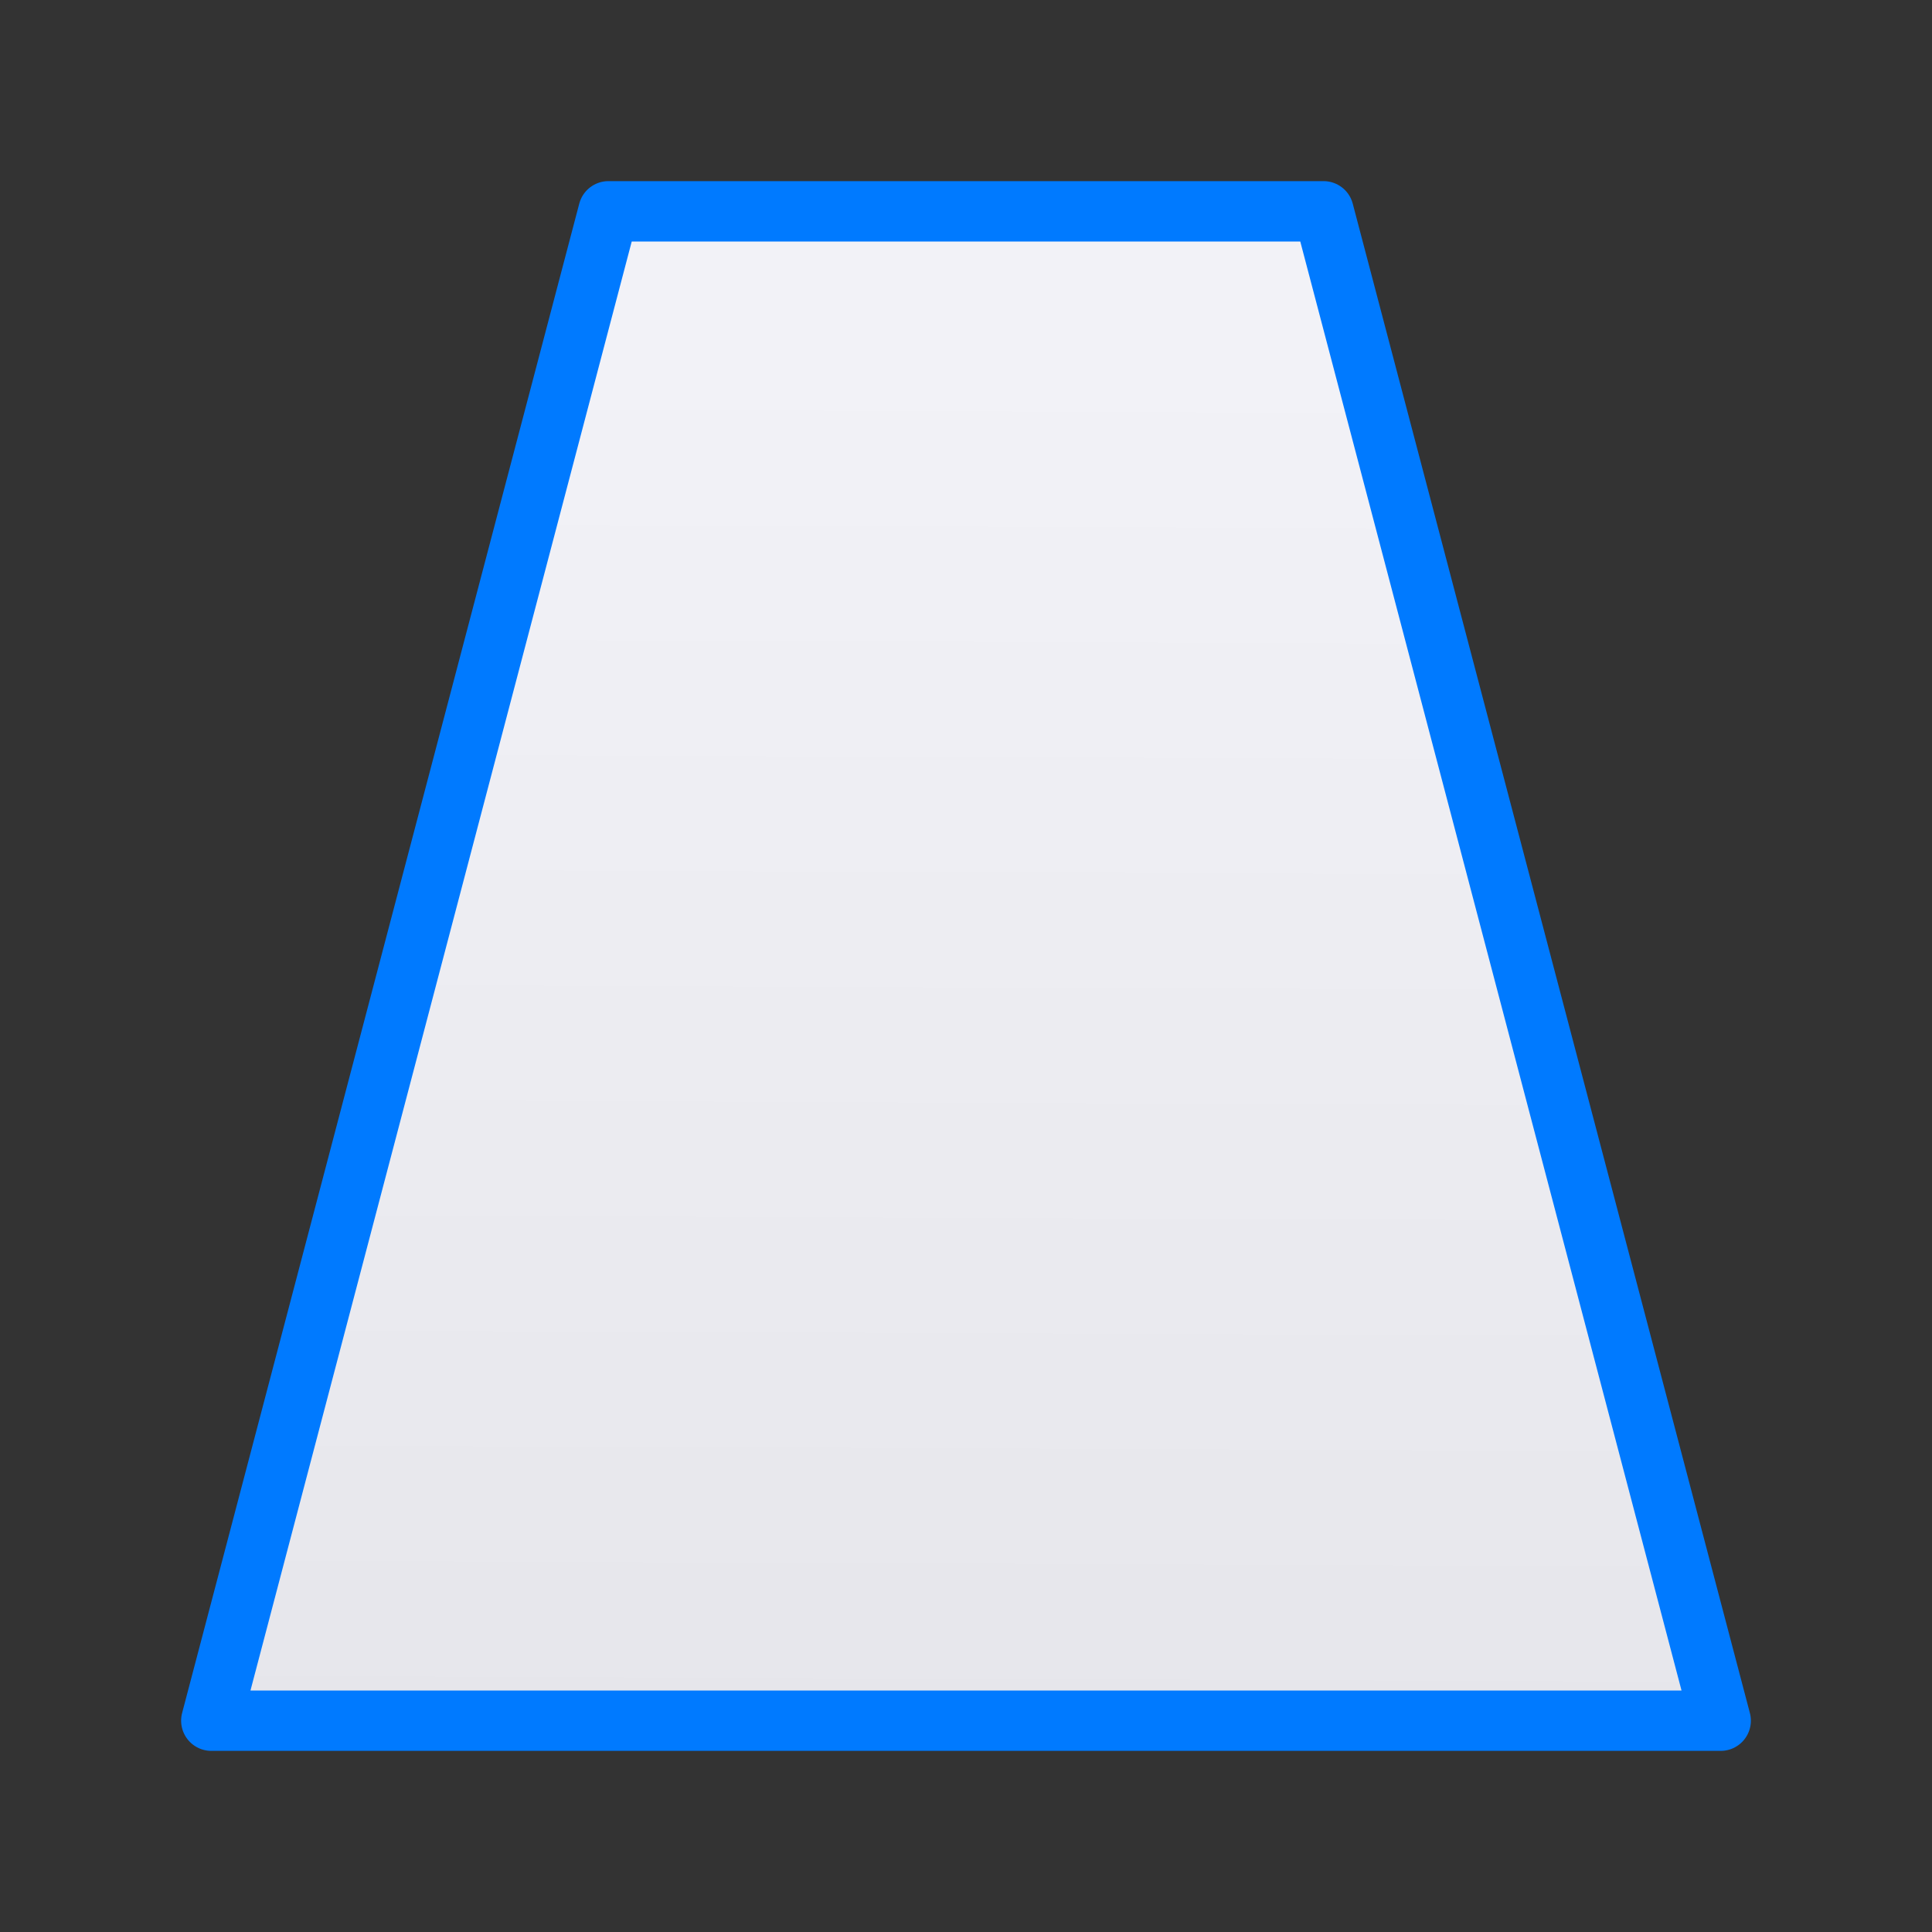 <svg viewBox="0 0 32 32" xmlns="http://www.w3.org/2000/svg" xmlns:xlink="http://www.w3.org/1999/xlink"><rect x="0" y="0" width="32" height="32" fill="#333333" stroke="none"/><linearGradient id="a" gradientUnits="userSpaceOnUse" x1="-7.102" x2="-7" y1="30.576" y2="5.763"><stop offset="0" stop-color="#e5e5ea"/><stop offset="1" stop-color="#f2f2f7"/></linearGradient><path d="m10.078 3.5-6.578 25h25l-6.578-25z" fill="url(#a)" stroke="#007aff" stroke-linecap="round" stroke-linejoin="round" stroke-width="1"/></svg>